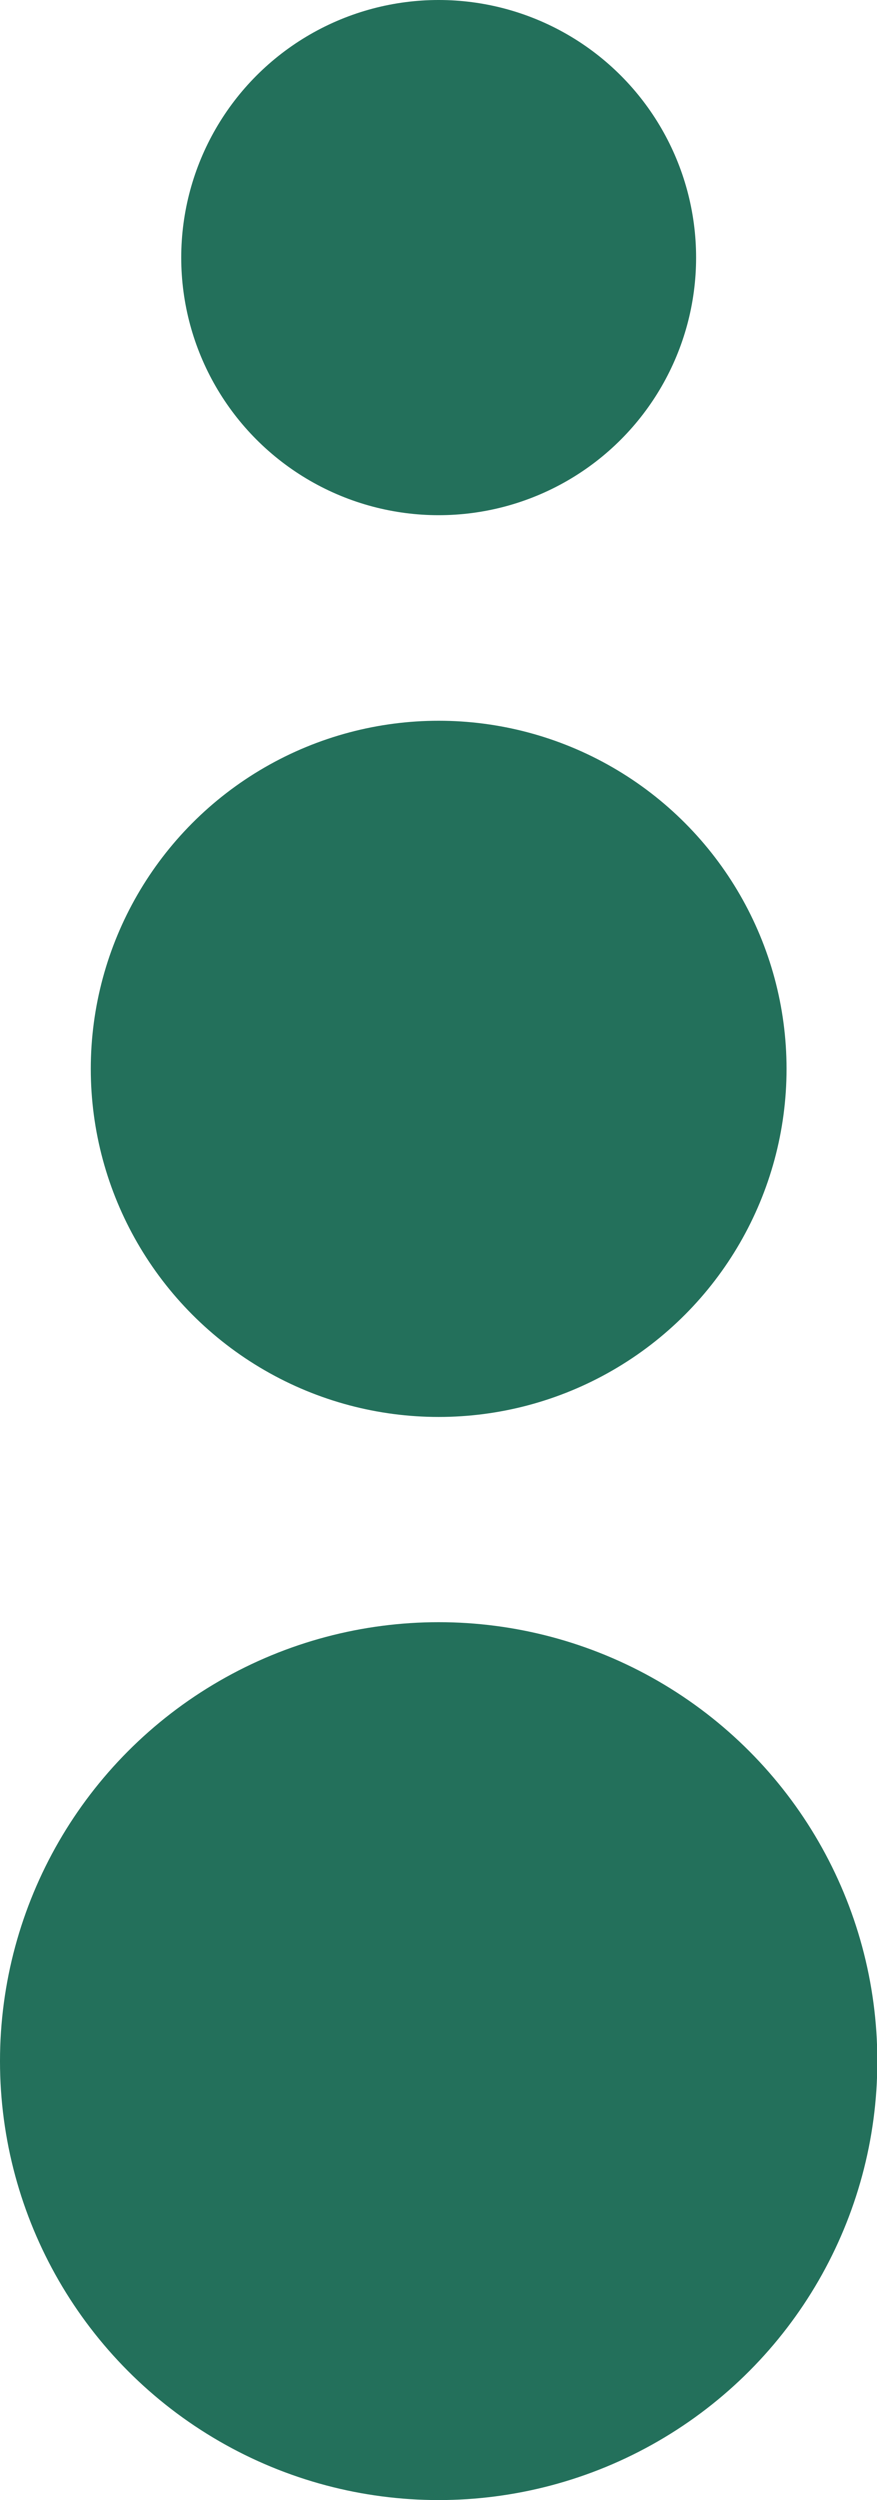 <?xml version="1.0" encoding="utf-8"?>
<!-- Generator: Adobe Illustrator 24.1.0, SVG Export Plug-In . SVG Version: 6.00 Build 0)  -->
<svg version="1.1" id="Layer_1" xmlns="http://www.w3.org/2000/svg" xmlns:xlink="http://www.w3.org/1999/xlink" x="0px" y="0px"
	 viewBox="0 0 264.7 754.1" style="enable-background:new 0 0 264.7 754.1;" xml:space="preserve">
<style type="text/css">
	.st0{fill:#23705B;}
</style>
<circle class="st0" cx="132.4" cy="621.7" r="132.4"/>
<circle class="st0" cx="132.4" cy="322.4" r="105"/>
<circle class="st0" cx="132.4" cy="77.7" r="77.7"/>
</svg>
